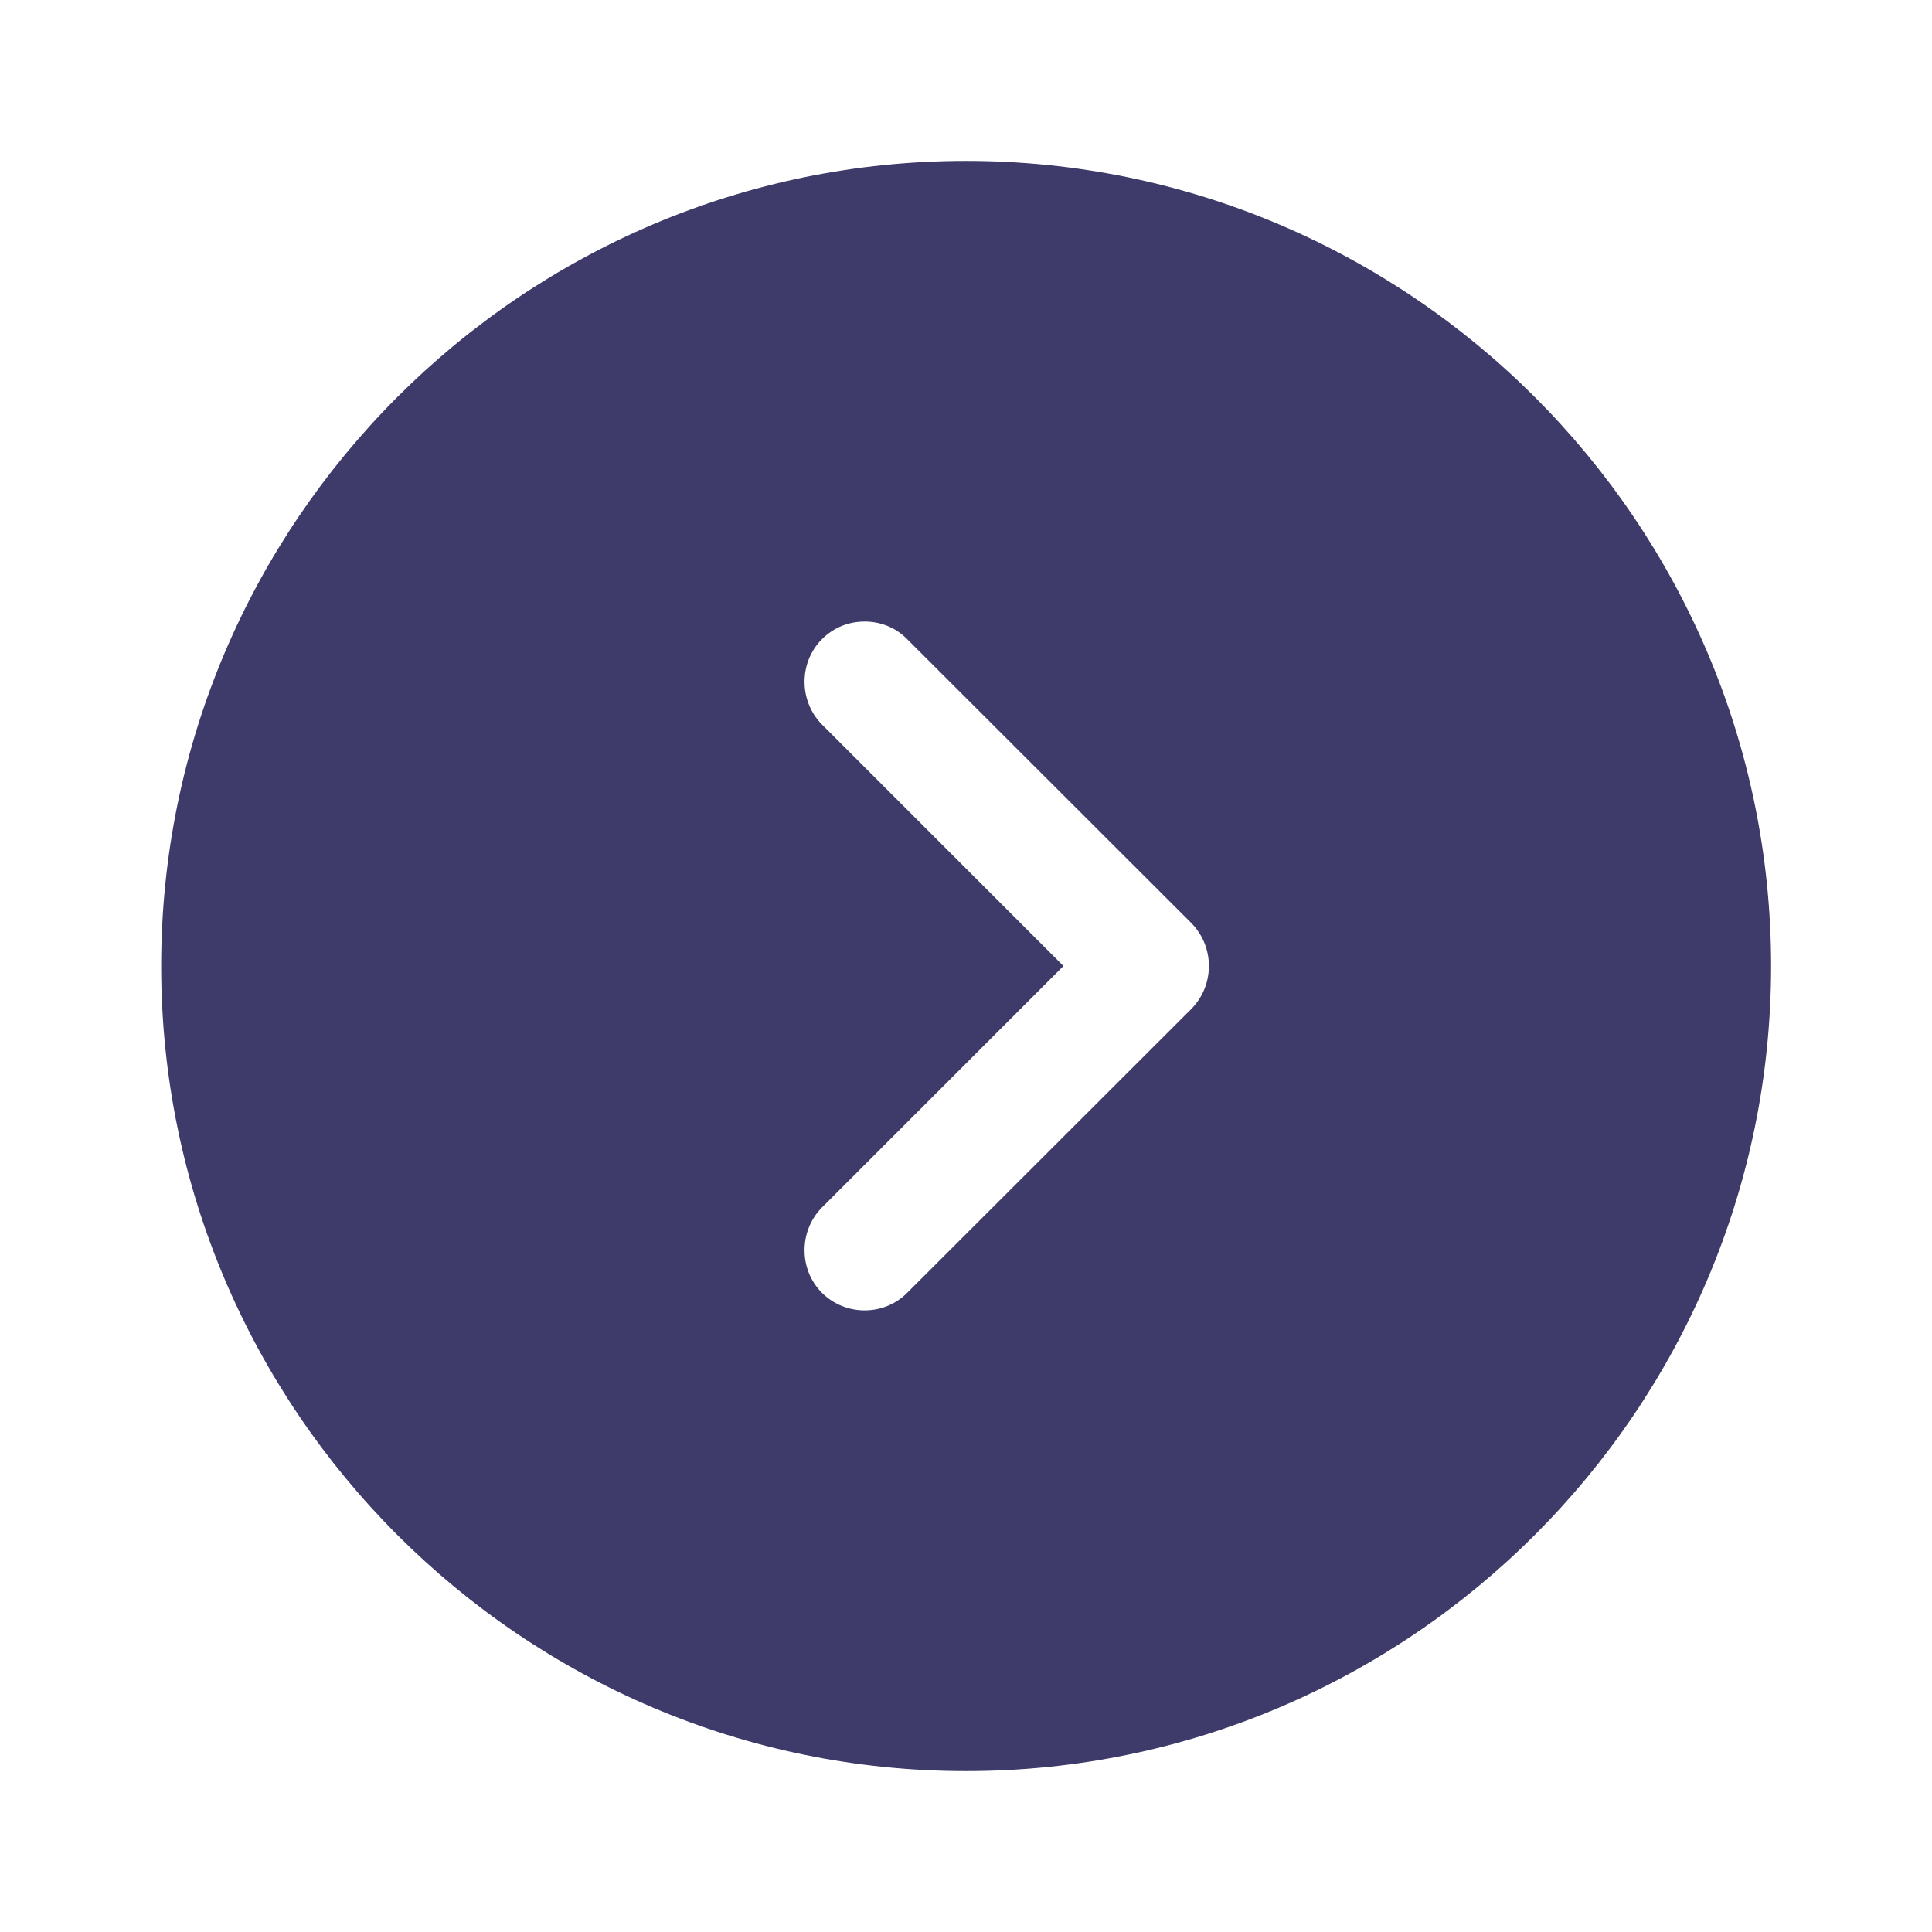 <svg width="7" height="7" viewBox="0 0 7 7" fill="none" xmlns="http://www.w3.org/2000/svg">
<g clip-path="url(#clip0_1344_2373)">
<path d="M3.5 6.417C5.107 6.417 6.417 5.107 6.417 3.5C6.417 1.893 5.107 0.583 3.5 0.583C1.893 0.583 0.584 1.893 0.584 3.5C0.584 5.107 1.893 6.417 3.5 6.417ZM2.978 2.625C2.894 2.54 2.894 2.4 2.978 2.316C3.022 2.272 3.077 2.252 3.133 2.252C3.188 2.252 3.244 2.272 3.287 2.316L4.317 3.345C4.358 3.387 4.38 3.442 4.38 3.5C4.38 3.558 4.358 3.613 4.317 3.655L3.287 4.684C3.203 4.769 3.063 4.769 2.978 4.684C2.894 4.6 2.894 4.46 2.978 4.375L3.853 3.5L2.978 2.625Z" fill="#3E3B6A"/>
</g>
<defs>
<clipPath id="clip0_1344_2373">
<rect width="7" height="7" fill="white" transform="translate(7 7) rotate(-180)"/>
</clipPath>
</defs>
</svg>
